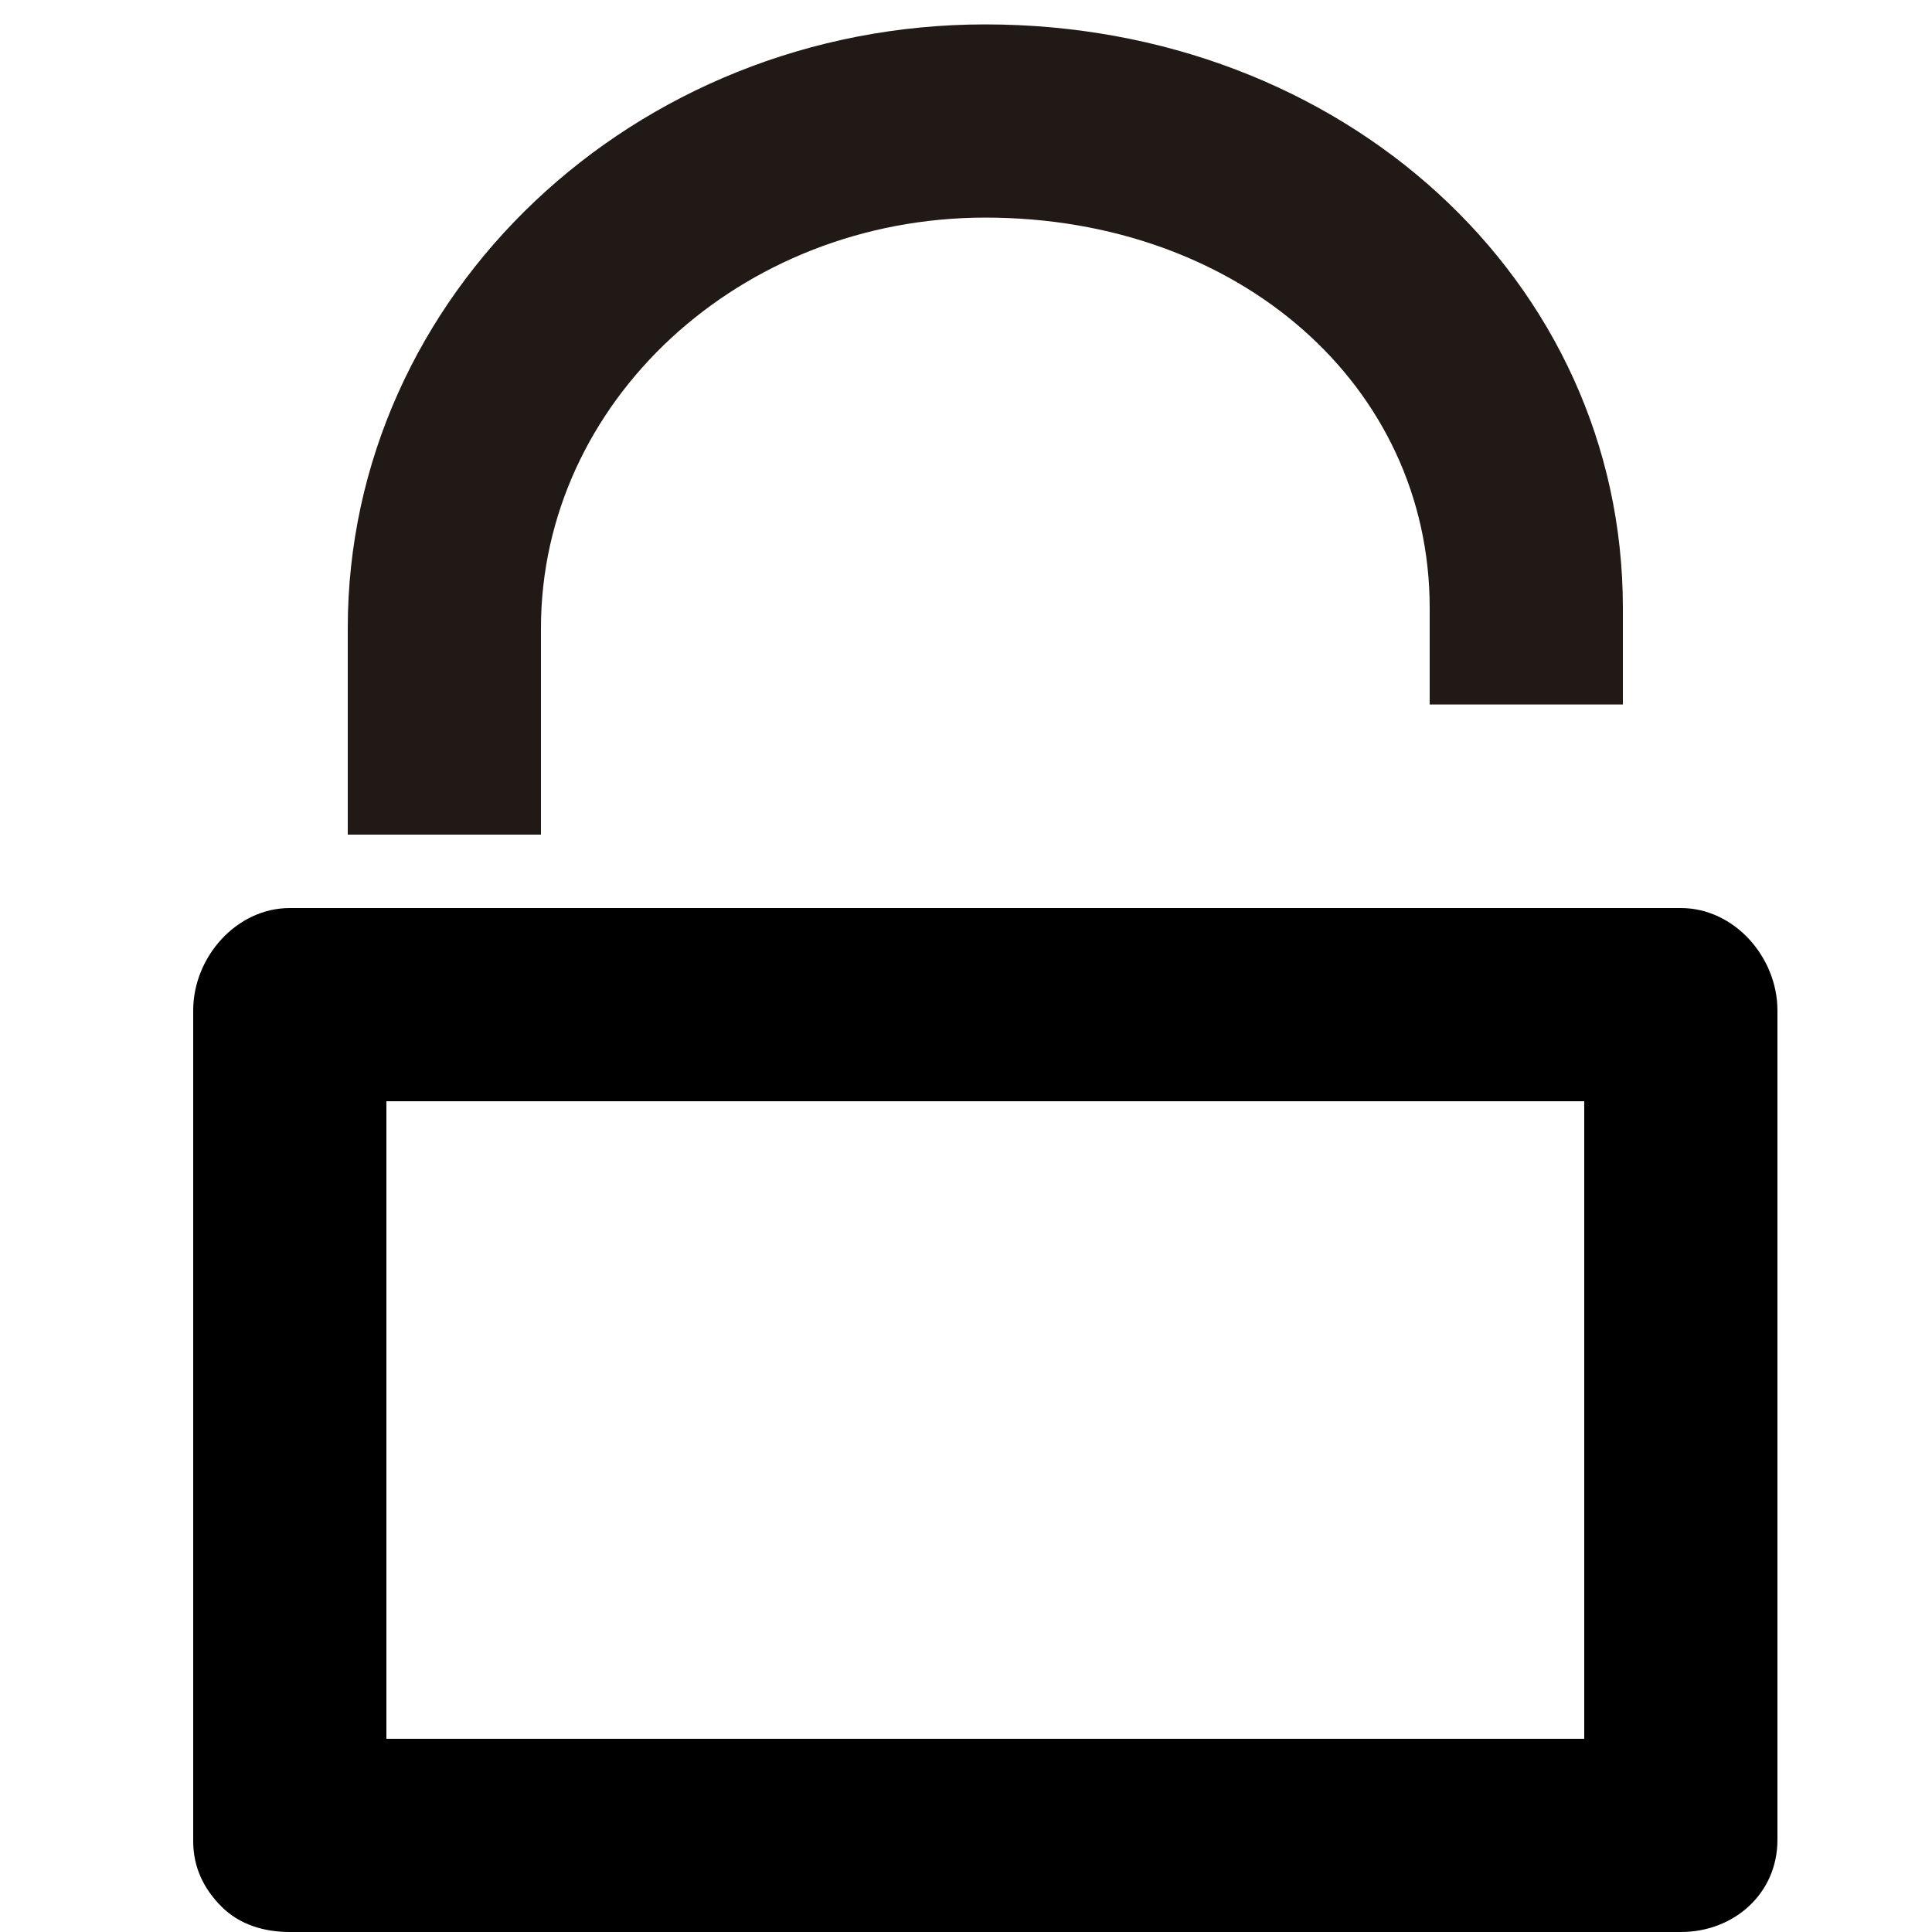 <?xml version="1.0" encoding="utf-8"?>
<!-- Generator: Adobe Illustrator 16.0.0, SVG Export Plug-In . SVG Version: 6.00 Build 0)  -->
<!DOCTYPE svg PUBLIC "-//W3C//DTD SVG 1.1//EN" "http://www.w3.org/Graphics/SVG/1.1/DTD/svg11.dtd">
<svg version="1.1" xmlns="http://www.w3.org/2000/svg" xmlns:xlink="http://www.w3.org/1999/xlink" x="0px" y="0px" width="100px"
	 height="100px" viewBox="0 0 100 100" enable-background="new 0 0 100 100" xml:space="preserve">
<g id="Layer_3" display="none">
</g>
<g id="Your_Icon">
</g>
<g id="Layer_4">
	<g>
		<path d="M87,47H15c-2.762,0-5,2.539-5,5.3v43c0,1.327,0.527,2.449,1.466,3.387C12.403,99.624,13.675,100,15,100
			c0.002,0,0.003,0,0.005,0h72C89.765,99.998,92,97.995,92,95.235V52.3C92,49.539,89.762,47,87,47z M82,90H20V57h62V90z"/>
	</g>
	<path fill="#211915" d="M28,43.2H18V32.513c0-17.231,14.804-31.25,33-31.25c18.505,0,33,13.266,33,30.2v5H74v-5
		c0-11.516-9.888-20.2-23-20.2c-12.683,0-23,9.533-23,21.25V43.2z"/>
</g>
</svg>
